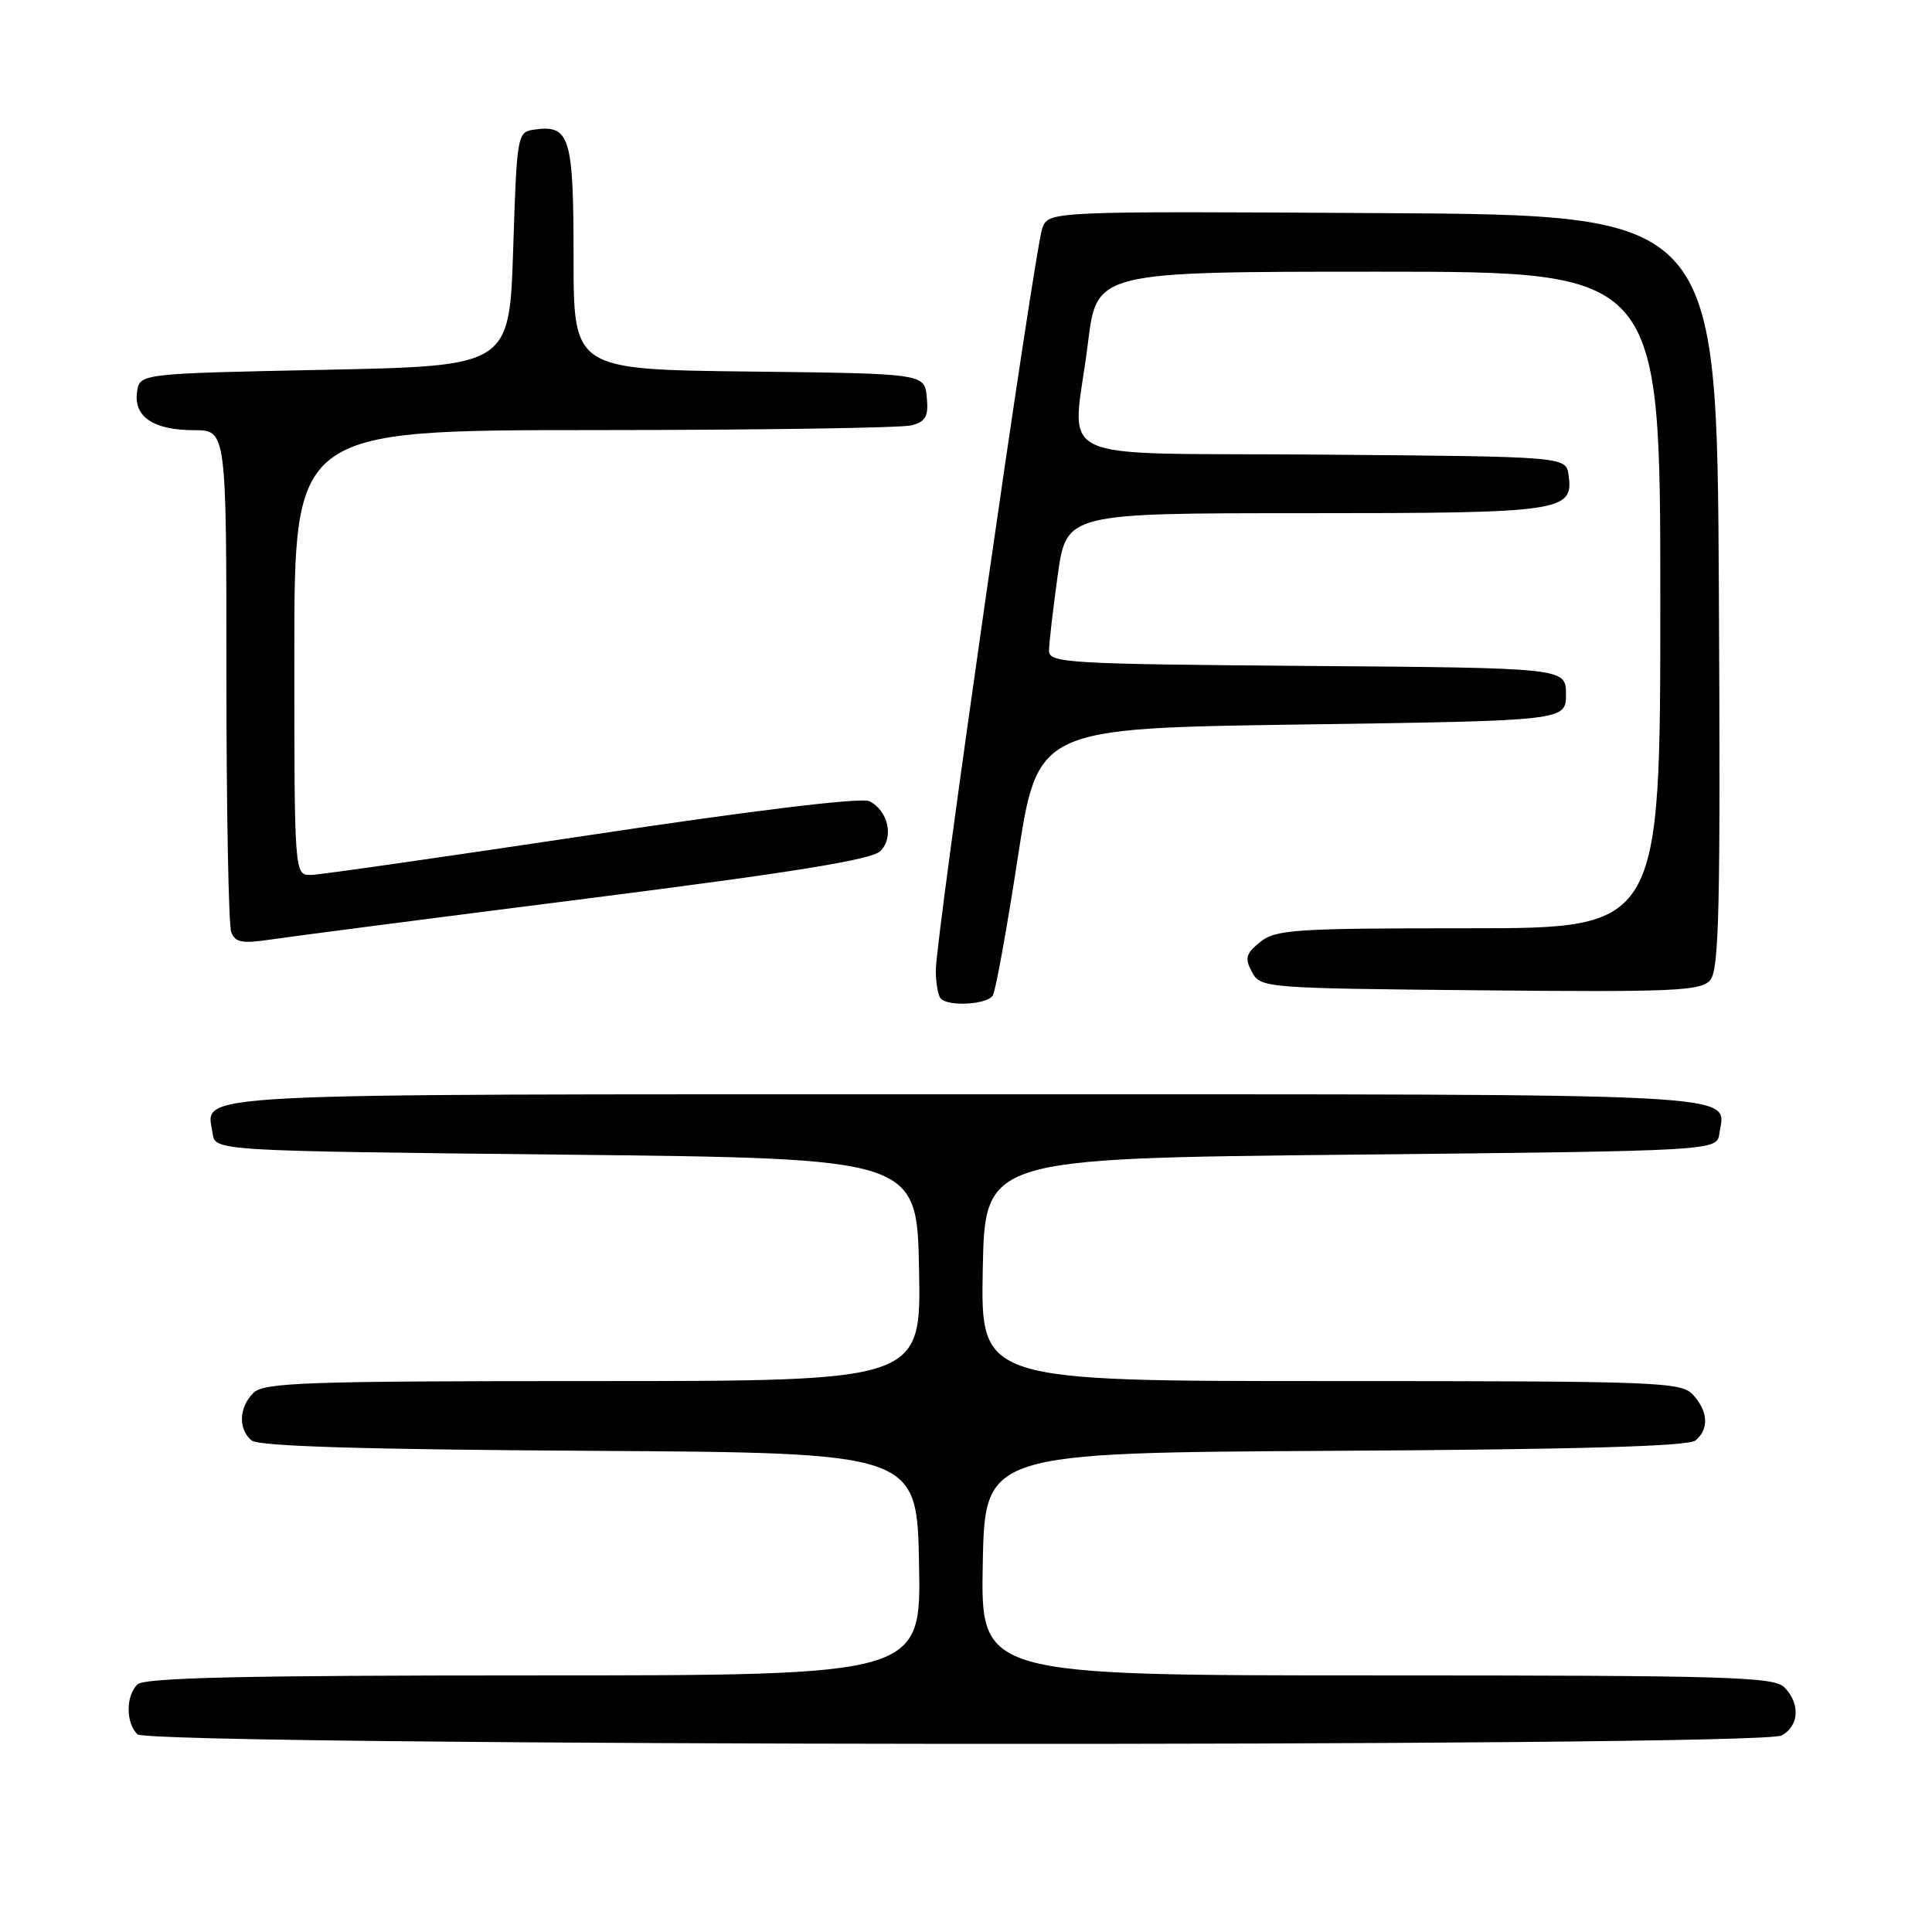 <?xml version="1.0" encoding="UTF-8" standalone="no"?>
<!DOCTYPE svg PUBLIC "-//W3C//DTD SVG 1.1//EN" "http://www.w3.org/Graphics/SVG/1.1/DTD/svg11.dtd" >
<svg xmlns="http://www.w3.org/2000/svg" xmlns:xlink="http://www.w3.org/1999/xlink" version="1.1" viewBox="0 0 256 256">
 <g >
 <path fill="currentColor"
d=" M 236.07 229.96 C 238.40 228.71 238.57 225.72 236.43 223.57 C 235.04 222.18 228.76 222.00 182.40 222.00 C 129.95 222.00 129.95 222.00 130.22 207.25 C 130.50 192.50 130.50 192.50 176.91 192.24 C 209.15 192.06 223.73 191.64 224.66 190.87 C 226.47 189.37 226.35 187.04 224.35 184.83 C 222.79 183.11 219.97 183.00 176.32 183.00 C 129.95 183.00 129.95 183.00 130.22 168.25 C 130.50 153.50 130.50 153.50 179.00 153.00 C 227.50 152.50 227.50 152.50 227.83 150.19 C 228.60 144.73 233.79 145.00 128.00 145.00 C 22.21 145.00 27.40 144.73 28.17 150.19 C 28.50 152.50 28.50 152.50 75.00 153.00 C 121.50 153.50 121.50 153.50 121.78 168.25 C 122.05 183.00 122.05 183.00 78.60 183.00 C 40.43 183.00 34.95 183.19 33.57 184.57 C 31.65 186.50 31.54 189.37 33.34 190.87 C 34.27 191.64 48.07 192.06 78.09 192.24 C 121.50 192.50 121.50 192.50 121.78 207.25 C 122.05 222.00 122.05 222.00 70.73 222.00 C 32.14 222.00 19.10 222.30 18.20 223.20 C 16.66 224.74 16.66 228.26 18.20 229.80 C 19.79 231.39 233.10 231.55 236.07 229.96 Z  M 131.55 131.91 C 131.92 131.32 133.41 123.10 134.86 113.66 C 137.50 96.50 137.50 96.50 172.50 96.00 C 207.50 95.50 207.50 95.50 207.50 92.00 C 207.50 88.50 207.50 88.50 173.25 88.24 C 141.50 87.99 139.00 87.85 139.00 86.24 C 139.00 85.28 139.52 80.79 140.15 76.25 C 141.30 68.00 141.30 68.00 172.96 68.00 C 207.10 68.00 208.53 67.79 207.84 62.94 C 207.50 60.50 207.50 60.50 175.25 60.24 C 138.06 59.93 142.14 61.87 144.16 45.44 C 145.32 36.00 145.32 36.00 182.66 36.00 C 220.00 36.00 220.00 36.00 220.00 79.50 C 220.00 123.00 220.00 123.00 194.61 123.00 C 171.56 123.00 169.01 123.17 166.98 124.82 C 165.08 126.35 164.91 126.97 165.89 128.79 C 167.02 130.91 167.51 130.95 196.09 131.22 C 221.60 131.47 225.32 131.31 226.58 129.91 C 227.80 128.57 227.98 120.66 227.76 78.41 C 227.50 28.50 227.50 28.50 183.23 28.24 C 138.96 27.98 138.96 27.98 138.11 30.24 C 137.09 32.97 123.99 124.21 124.00 128.58 C 124.00 130.28 124.30 131.97 124.67 132.33 C 125.74 133.41 130.82 133.10 131.55 131.91 Z  M 77.80 119.06 C 105.30 115.57 115.51 113.91 116.66 112.77 C 118.48 110.95 117.70 107.41 115.18 106.16 C 114.15 105.65 100.02 107.35 78.50 110.60 C 59.25 113.49 42.49 115.90 41.25 115.93 C 39.00 116.00 39.00 116.00 39.00 86.50 C 39.00 57.00 39.00 57.00 78.75 56.99 C 100.61 56.98 119.54 56.70 120.80 56.36 C 122.68 55.85 123.05 55.16 122.80 52.62 C 122.50 49.50 122.50 49.50 99.25 49.23 C 76.00 48.96 76.00 48.96 76.00 34.10 C 76.00 18.11 75.51 16.51 70.81 17.17 C 68.54 17.49 68.49 17.75 68.00 33.00 C 67.50 48.50 67.50 48.50 43.00 49.00 C 18.50 49.50 18.50 49.50 18.16 51.94 C 17.69 55.22 20.34 57.00 25.69 57.00 C 30.00 57.00 30.00 57.00 30.00 89.42 C 30.00 107.25 30.29 122.59 30.64 123.51 C 31.17 124.89 32.09 125.06 35.89 124.49 C 38.43 124.11 57.29 121.66 77.80 119.06 Z "/>
</g>
</svg>